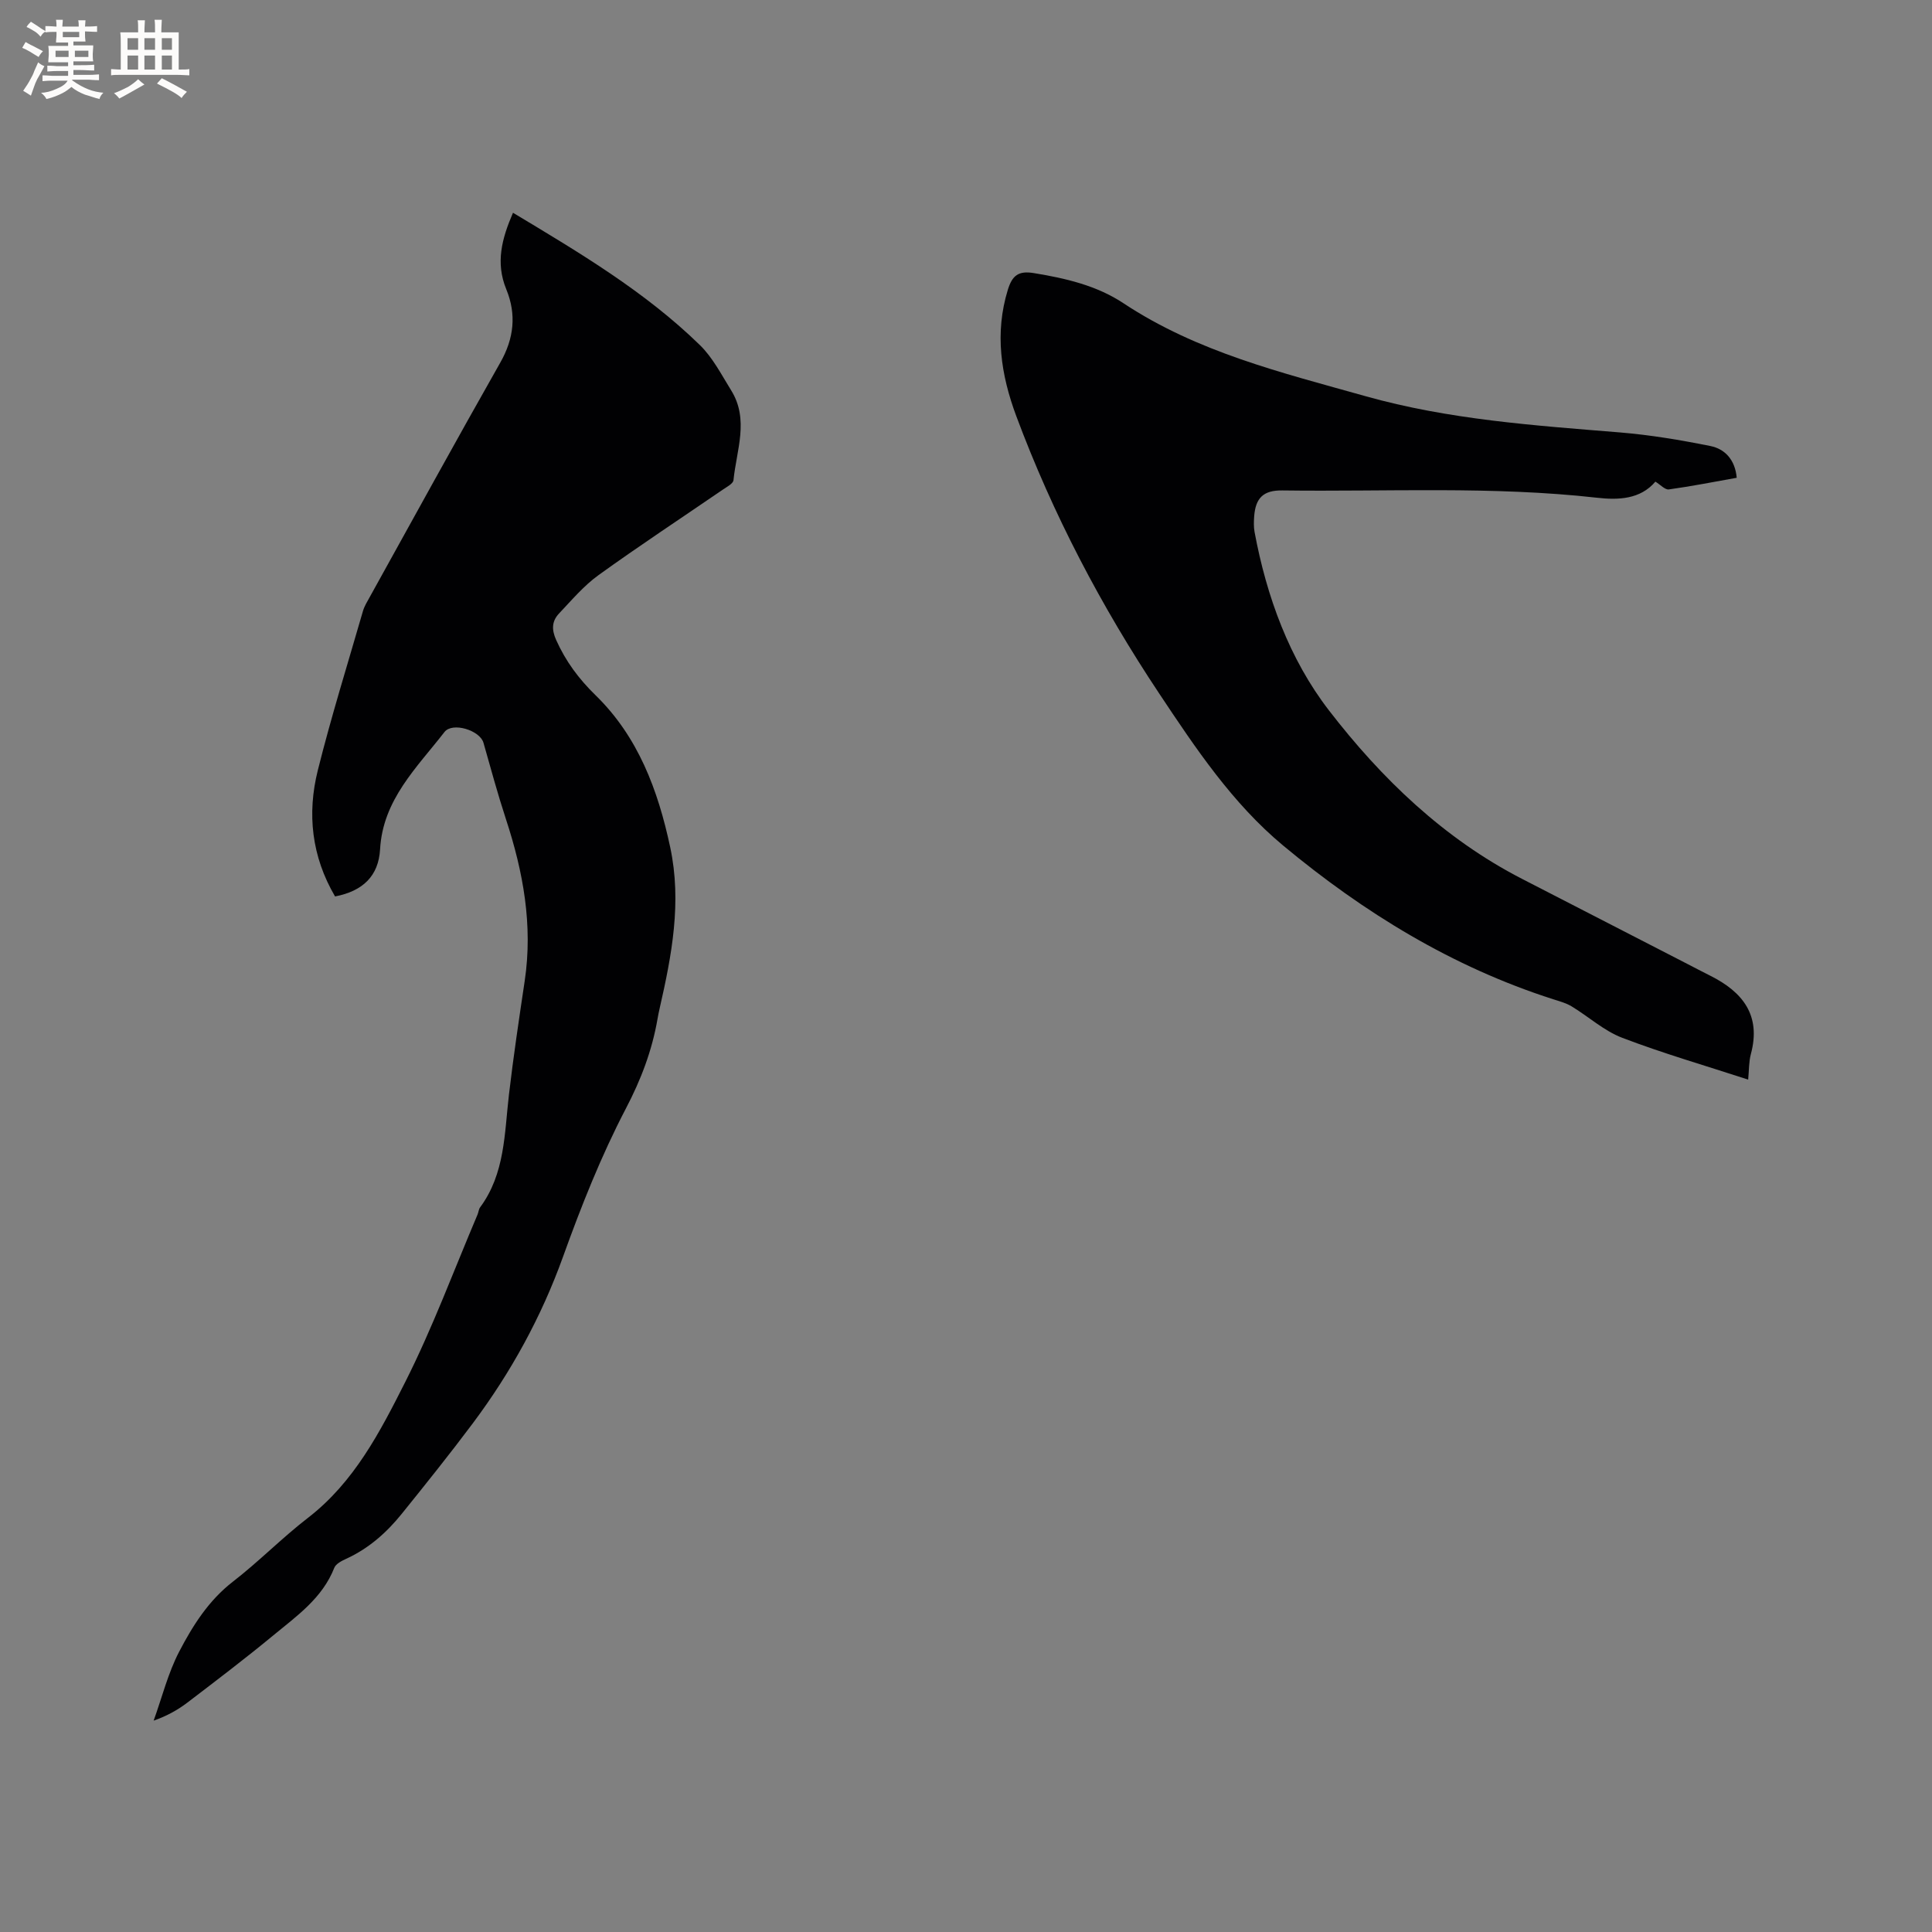 <svg enable-background="new 0 0 400 400" viewBox="0 0 400 400" xmlns="http://www.w3.org/2000/svg"><rect x="0" y="0" width="400" height="400" fill="#808080" stroke="none"/><path d="m69.37 185.6c-4.86-8.29-5.82-17.12-3.57-26.12 2.77-11.08 6.18-22.01 9.35-32.98.29-1 .87-1.93 1.38-2.85 8.99-16.21 17.9-32.46 27.05-48.58 2.85-5.02 3.37-9.98 1.24-15.18-2.26-5.49-.92-10.49 1.39-15.84 13.77 8.27 27.34 16.32 38.71 27.41 2.66 2.6 4.46 6.14 6.46 9.36 3.76 6.05 1.1 12.39.48 18.59-.07.74-1.43 1.42-2.28 2.01-8.56 5.87-17.24 11.58-25.66 17.65-3.05 2.2-5.56 5.18-8.17 7.94-1.5 1.58-1.58 3.33-.6 5.5 1.98 4.41 4.67 8.04 8.18 11.46 8.79 8.57 12.91 19.63 15.43 31.45 2.42 11.35.33 22.33-2.18 33.32-.16.72-.32 1.45-.44 2.18-1.14 6.59-3.42 12.6-6.58 18.63-5.12 9.81-9.24 20.21-12.99 30.64-4.5 12.5-10.78 23.92-18.68 34.49-4.76 6.36-9.73 12.56-14.72 18.75-3.15 3.91-6.87 7.19-11.51 9.31-.93.42-2.13 1.04-2.45 1.86-2.46 6.27-7.76 9.97-12.63 13.99-5.8 4.79-11.79 9.34-17.78 13.91-2.01 1.53-4.23 2.77-6.99 3.74 1.73-4.79 2.97-9.84 5.3-14.31 2.82-5.4 6.09-10.59 11.14-14.49 5.36-4.15 10.14-9.04 15.5-13.18 9.59-7.39 14.96-17.85 20.17-28.17 5.65-11.2 10.03-23.05 14.95-34.63.21-.49.23-1.08.53-1.49 5.16-6.97 5.03-15.26 5.97-23.32.92-7.89 2.1-15.74 3.27-23.6 1.71-11.51-.31-22.55-3.89-33.45-1.71-5.22-3.15-10.53-4.65-15.81-.73-2.59-6.43-4.36-8.08-2.23-5.72 7.37-12.77 14.02-13.33 24.3-.32 5.48-3.54 8.63-9.32 9.74z" fill="#010103"/><path d="m359.57 98.92c-4.71.84-9.36 1.76-14.05 2.41-.79.11-1.74-.97-2.79-1.61-3.13 3.68-7.69 3.83-12.1 3.33-21.68-2.44-43.43-1.22-65.14-1.51-3.9-.05-5.55 1.52-5.83 5.41-.07 1.05-.11 2.14.08 3.17 2.49 13.42 7.22 26.34 15.39 36.94 10.86 14.09 23.77 26.55 39.97 34.89 11.39 5.86 22.78 11.72 34.17 17.58 1.6.82 3.19 1.67 4.8 2.47 6.74 3.37 10.59 8.2 8.43 16.23-.43 1.6-.37 3.32-.56 5.29-8.86-2.89-17.61-5.42-26.09-8.66-3.76-1.44-6.94-4.37-10.46-6.5-1.15-.7-2.53-1.06-3.83-1.48-20.87-6.68-39.21-17.94-55.9-31.82-10.51-8.74-18.12-20.14-25.65-31.46-12.01-18.05-22.03-37.14-29.61-57.48-3.18-8.55-4.49-17.15-1.74-26.12.91-2.95 2.18-3.99 5.38-3.46 6.55 1.07 13 2.56 18.54 6.23 15.32 10.15 32.74 14.36 50.11 19.25 17.34 4.88 34.98 6.06 52.7 7.51 6.29.52 12.56 1.57 18.75 2.82 3.02.61 5.1 2.87 5.43 6.57z" fill="#010103"/><g fill="#fcfbfa"><path d="m6.8 9.5c.6.3 1.3.7 2.1 1.1-.4.4-.7.8-.9 1.2-.7-.4-1.3-.8-1.8-1.1s-1.1-.6-1.6-.8c.2-.4.5-.8.7-1.2.4.2.8.5 1.5.8zm.9 6.9c-.3.6-.5 1.1-.7 1.7s-.4 1.1-.6 1.7c-.6-.4-1.1-.7-1.6-1 .7-1 1.2-1.8 1.5-2.4.3-.5.6-1.1.8-1.7.3-.6.5-1.2.8-1.8.3.3.8.6 1.3.8-.7 1.3-1.2 2.2-1.5 2.7zm.1-11c.4.3 1 .7 1.7 1.1-.5.2-.8.6-1.1 1.1-.5-.6-1-1-1.4-1.2s-.9-.6-1.5-.8c.2-.4.5-.7.9-1.1.5.3.9.6 1.4.9zm10.5 13.1c1 .4 2 .6 3.1.7-.4.4-.7.8-.8 1.3-.9-.2-1.9-.6-3-.9-1-.4-2-.9-2.8-1.6-.5.4-1.1.9-1.9 1.3s-1.9.9-3.3 1.2c-.1-.3-.5-.8-1.1-1.3 1 0 2.1-.3 3.2-.8 1.2-.5 1.9-1 2.3-1.7h-3.2c-.4 0-1 0-2 .1v-1.2c1 0 1.7.1 2 .1h3.3v-1h-2.3c-.2 0-.9 0-2 .1v-1.2c1.2 0 1.9.1 2 .1h2.3v-.8h-4.1c0-.7.1-1.2.1-1.6 0-.5 0-1.1-.1-1.8h4.1v-.7h-2.5c0-.6.1-1.1.1-1.6v-.6h-.5c-.4 0-1 0-1.8.1v-1.3c1.2 0 1.9.1 2.1.1h.2c0-.3 0-.8-.1-1.4h1.4c0 .6-.1 1-.1 1.4h3.4c0-.4 0-.8-.1-1.3h1.5c0 .4-.1.9-.1 1.3.7 0 1.5 0 2.5-.1v1.2c-1 0-1.8-.1-2.5-.1v.6c0 .3 0 .8.1 1.5h-2.5v.8h4.1c0 .7-.1 1.3-.1 1.8s0 1 .1 1.5h-4.1v.8h1.4c.8 0 1.8 0 2.9-.1v1.2c-1 0-1.9-.1-2.8-.1h-1.5v1h3.2c.3 0 1 0 2.1-.1v1.2c-1.1 0-1.8-.1-2.1-.1h-3.4l-.1.1c1.4 1 2.4 1.5 3.4 1.9zm-4.1-6.7v-1.3h-2.7v1.3zm2.2-4.1v-1.1h-3.4v1.1zm1.9 4.1v-1.3h-2.8v1.3z"/><path d="m37 6.7v2.3 5.4c1 0 1.8 0 2.2-.1v1.3c-.6 0-1.5-.1-2.5-.1h-11.9c-.7 0-1.3 0-1.8.1v-1.3c.5 0 1.1.1 2 .1v-5.2c0-1 0-1.8-.1-2.5h3.7c0-1.3 0-2.1-.1-2.5h1.5c0 .4-.1 1.3-.1 2.5h2.2c0-1.2 0-2.1-.1-2.6h1.5c0 .4-.1 1.3-.1 2.6zm-12.3 13.7c-.3-.4-.7-.8-1.1-1.1 1.1-.4 2.1-.9 2.9-1.3.8-.5 1.5-1 2.1-1.6.4.4.9.8 1.3 1.1-2.5 1.4-4.2 2.4-5.2 2.9zm3.9-10.1v-2.4h-2.2v2.4zm0 4.1v-2.9h-2.2v2.9zm3.5-4.1v-2.4h-2.2v2.4zm0 4.1v-2.9h-2.2v2.9zm.4 2.9 1-1.1c.6.3 1.4.7 2.5 1.3s2 1.1 2.7 1.5c-.4.4-.8.8-1.1 1.3-.8-.8-2.5-1.7-5.1-3zm3.1-7v-2.4h-2.1v2.4zm0 4.1v-2.9h-2.1v2.9z"/></g></svg>